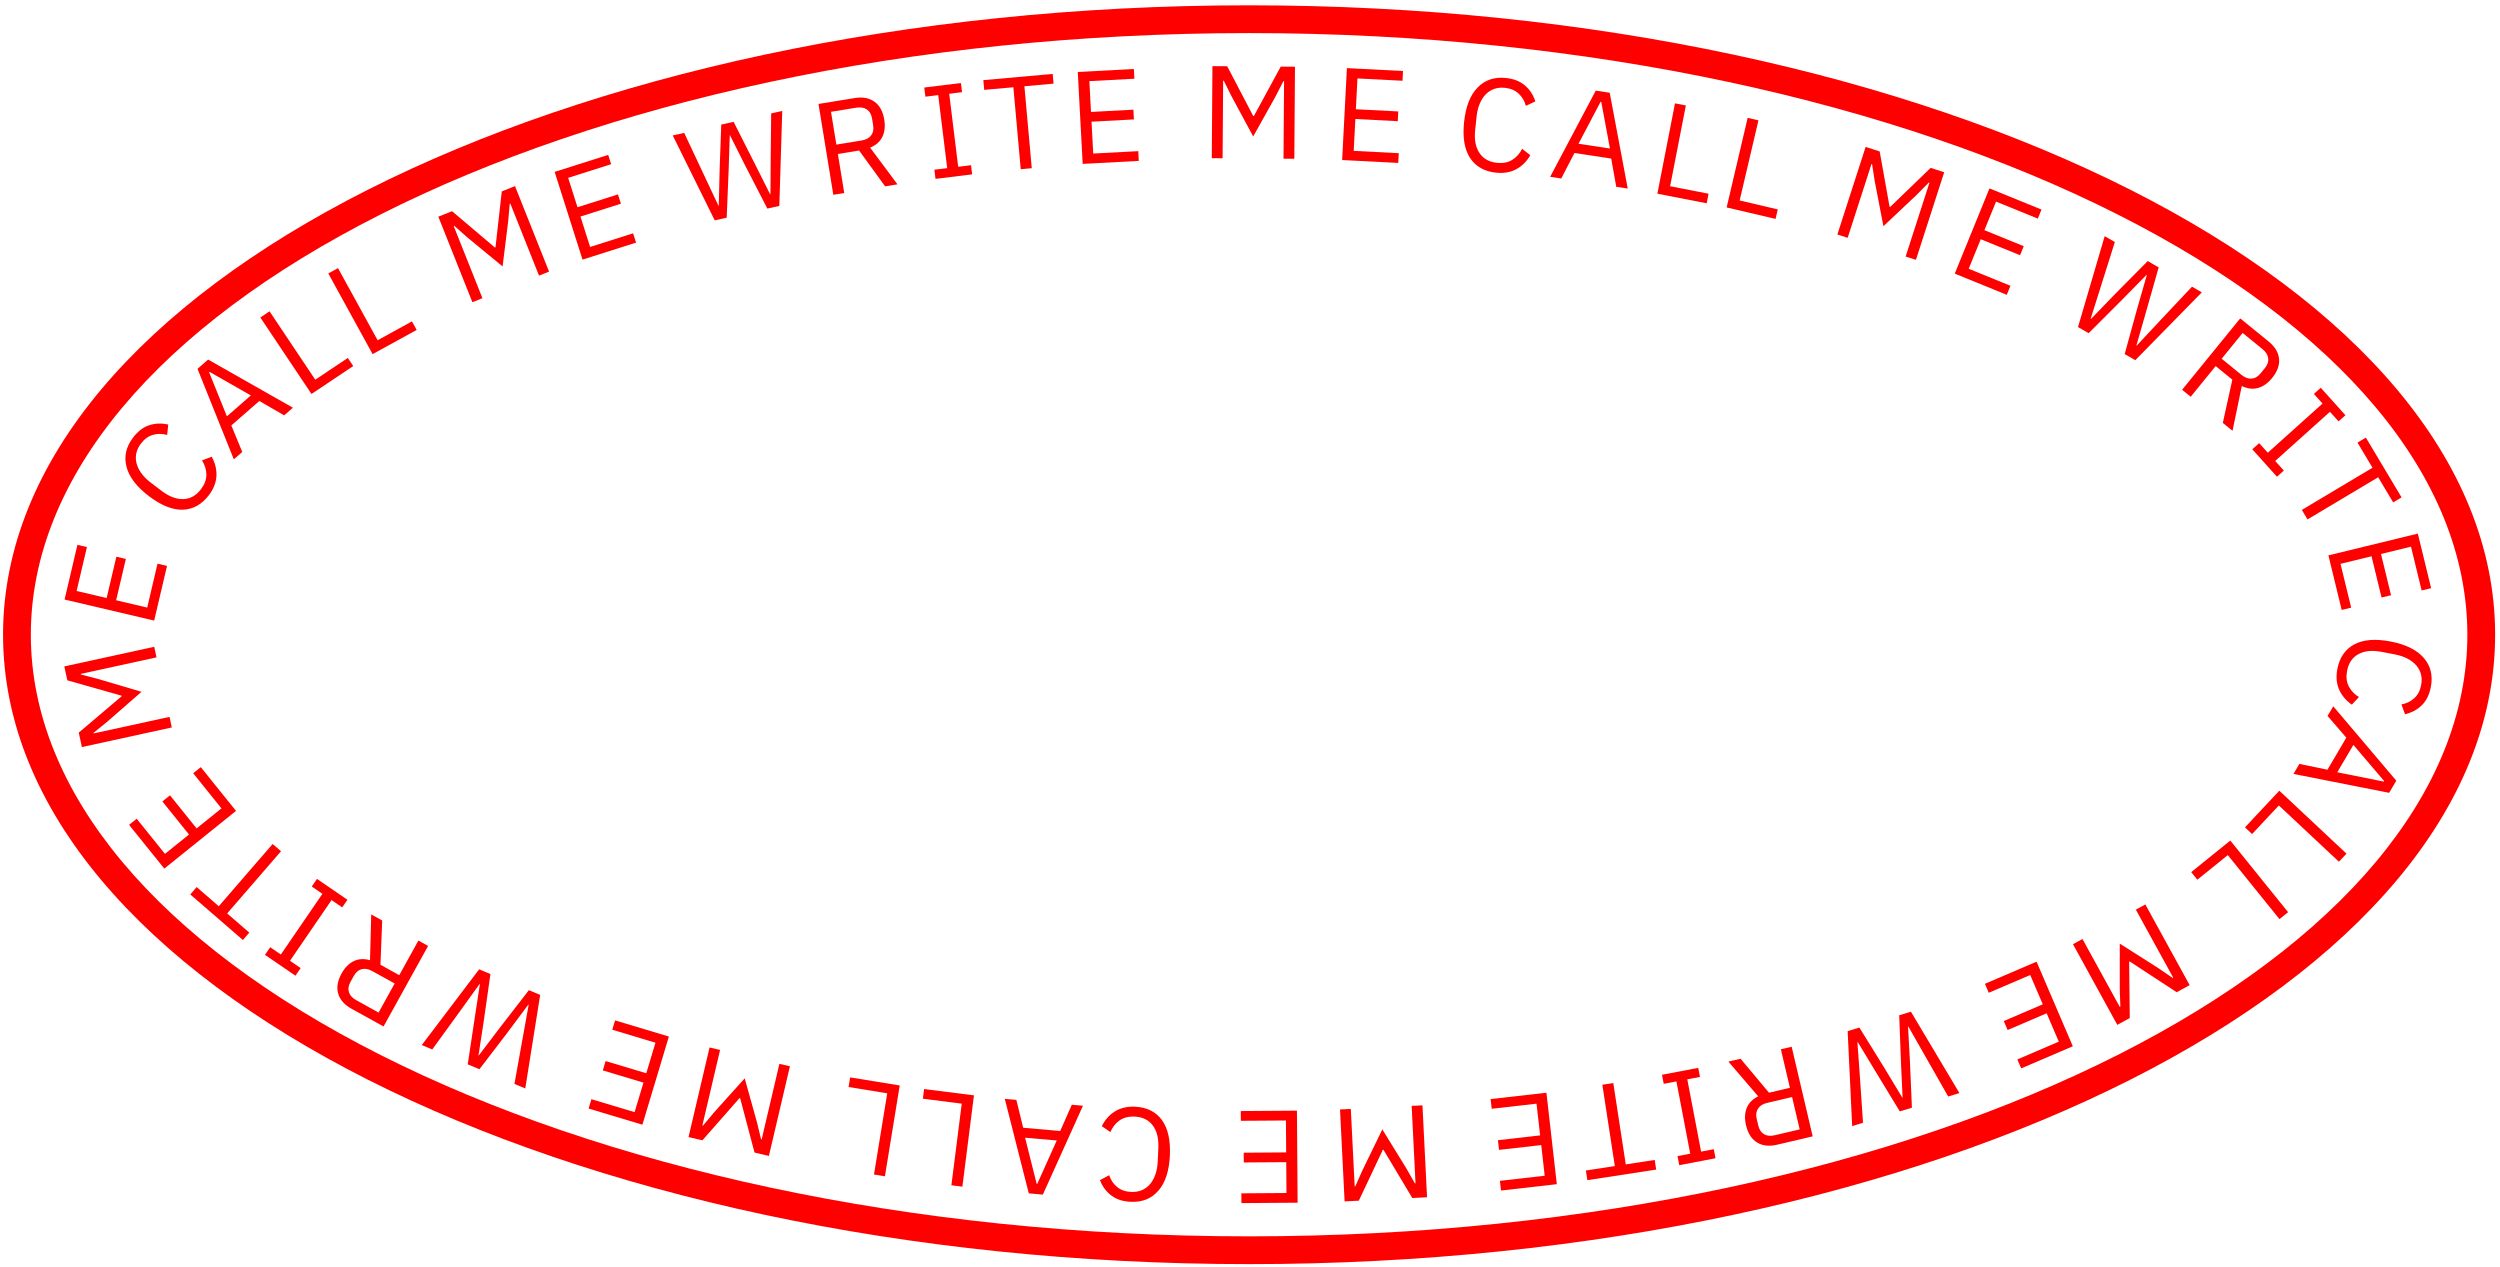 <svg width="450" height="228" viewBox="0 0 450 228" fill="none" xmlns="http://www.w3.org/2000/svg">
<path fill-rule="evenodd" clip-rule="evenodd" d="M381.177 189.897C421.215 169.673 444.124 142.647 444.124 114.249C444.124 85.851 421.215 58.826 381.177 38.602C341.425 18.521 286.157 5.956 224.837 5.956C163.517 5.956 108.249 18.521 68.496 38.602C28.459 58.826 5.55 85.851 5.55 114.249C5.55 142.647 28.459 169.673 68.496 189.897C108.249 209.977 163.517 222.543 224.837 222.543C286.157 222.543 341.425 209.977 381.177 189.897ZM224.837 227.543C348.707 227.543 449.124 176.82 449.124 114.249C449.124 51.679 348.707 0.956 224.837 0.956C100.967 0.956 0.55 51.679 0.55 114.249C0.55 176.82 100.967 227.543 224.837 227.543Z" fill="#FF0000"/>
<path d="M420.725 120.415C421.124 118.349 422.133 116.875 423.753 115.995C425.389 115.118 427.574 114.944 430.309 115.471C433.043 115.999 435.03 116.979 436.268 118.41C437.523 119.845 437.95 121.595 437.552 123.662C437.288 125.029 436.757 126.111 435.958 126.908C435.157 127.72 434.14 128.273 432.907 128.567L432.257 126.798C433.159 126.634 433.923 126.265 434.549 125.693C435.19 125.124 435.609 124.334 435.804 123.325C435.939 122.625 435.928 121.971 435.772 121.36C435.612 120.766 435.322 120.226 434.9 119.742C434.49 119.276 433.963 118.876 433.318 118.542C432.689 118.211 431.955 117.965 431.116 117.803L428.692 117.335C427.014 117.011 425.626 117.146 424.529 117.74C423.431 118.334 422.746 119.338 422.473 120.752C422.272 121.793 422.368 122.714 422.762 123.515C423.17 124.319 423.786 124.97 424.609 125.467L423.329 126.84C422.278 126.105 421.511 125.192 421.029 124.1C420.562 123.01 420.461 121.782 420.725 120.415Z" fill="#FF0000"/>
<path d="M413.885 137.505L418.943 138.551L422.335 132.781L418.962 128.871L419.985 127.131L431.331 140.521L430.044 142.71L412.827 139.306L413.885 137.505ZM429.086 140.688L429.146 140.585L423.609 134.081L420.709 139.012L429.086 140.688Z" fill="#FF0000"/>
<path d="M410.276 142.328L422.367 153.655L421.004 155.11L410.195 144.984L405.375 150.128L404.094 148.928L410.276 142.328Z" fill="#FF0000"/>
<path d="M401.454 151.301L411.859 164.193L410.308 165.446L401.005 153.92L395.52 158.348L394.417 156.981L401.454 151.301Z" fill="#FF0000"/>
<path d="M381.563 181.25L381.667 181.193L381.557 178.085L381.558 169.852L388.506 174.268L391.07 176.028L391.174 175.971L384.455 163.738L386.161 162.801L394.137 177.323L391.807 178.602L383.35 173.065L383.246 173.123L383.36 183.242L381.114 184.476L373.138 169.955L374.844 169.018L381.563 181.25Z" fill="#FF0000"/>
<path d="M366.581 173.1L373.107 188.328L363.813 192.311L363.121 190.696L370.583 187.498L368.395 182.393L361.37 185.404L360.678 183.79L367.703 180.779L365.44 175.499L357.979 178.697L357.287 177.083L366.581 173.1Z" fill="#FF0000"/>
<path d="M343.966 182.103L352.695 196.751L350.676 197.373L343.492 184.758L343.446 184.772L343.794 191.146L344.143 199.383L341.965 200.053L337.691 193.024L334.402 187.579L334.334 187.6L334.787 193.918L335.341 202.091L333.39 202.692L332.578 185.608L334.688 184.958L339.181 192.218L342.42 197.579L342.466 197.565L342.176 191.296L341.857 182.753L343.966 182.103Z" fill="#FF0000"/>
<path d="M320.559 188.871L322.5 188.416L326.284 204.545L319.86 206.052C318.442 206.385 317.249 206.25 316.279 205.649C315.293 205.051 314.627 204.013 314.28 202.534C314.002 201.348 314.05 200.304 314.424 199.404C314.786 198.523 315.469 197.834 316.475 197.338L311.108 191.088L313.303 190.573L318.419 196.687L322.185 195.804L320.559 188.871ZM318.093 198.519C317.322 198.7 316.776 199.039 316.454 199.537C316.117 200.039 316.035 200.66 316.208 201.399L316.49 202.601C316.664 203.34 317.013 203.86 317.538 204.159C318.048 204.462 318.688 204.523 319.459 204.342L323.942 203.291L322.576 197.467L318.093 198.519Z" fill="#FF0000"/>
<path d="M305.686 192.213L305.998 193.845L303.713 194.281L306.197 207.291L308.481 206.854L308.793 208.486L302.265 209.733L301.953 208.101L304.238 207.664L301.755 194.655L299.47 195.091L299.158 193.459L305.686 192.213Z" fill="#FF0000"/>
<path d="M290.667 209.892L288.421 195.252L290.391 194.95L292.637 209.59L297.846 208.791L298.112 210.527L285.725 212.427L285.458 210.691L290.667 209.892Z" fill="#FF0000"/>
<path d="M278.356 196.692L280.228 213.153L270.181 214.296L269.983 212.55L278.048 211.633L277.421 206.115L269.827 206.978L269.629 205.233L277.222 204.37L276.574 198.662L268.508 199.579L268.31 197.834L278.356 196.692Z" fill="#FF0000"/>
<path d="M243.842 213.546L243.96 213.54L245.22 210.696L248.819 203.292L253.138 210.301L254.675 213.005L254.794 212.999L254.098 199.06L256.042 198.963L256.868 215.509L254.213 215.642L249.027 206.965L248.908 206.971L244.588 216.123L242.028 216.251L241.202 199.704L243.146 199.607L243.842 213.546Z" fill="#FF0000"/>
<path d="M233.45 199.918L233.568 216.485L223.457 216.557L223.445 214.801L231.562 214.743L231.523 209.189L223.88 209.243L223.867 207.487L231.51 207.432L231.469 201.689L223.352 201.746L223.339 199.99L233.45 199.918Z" fill="#FF0000"/>
<path d="M204.308 199.207C206.41 199.305 208.013 200.092 209.117 201.569C210.22 203.061 210.707 205.199 210.578 207.981C210.449 210.763 209.765 212.869 208.526 214.301C207.287 215.748 205.616 216.423 203.514 216.326C202.123 216.261 200.976 215.891 200.073 215.216C199.154 214.54 198.46 213.613 197.992 212.434L199.649 211.537C199.942 212.406 200.416 213.109 201.072 213.646C201.728 214.2 202.569 214.5 203.597 214.548C204.308 214.581 204.954 214.476 205.536 214.234C206.101 213.991 206.594 213.625 207.012 213.138C207.414 212.665 207.734 212.086 207.972 211.4C208.209 210.73 208.347 209.968 208.387 209.115L208.501 206.649C208.58 204.942 208.247 203.588 207.501 202.587C206.756 201.586 205.664 201.052 204.225 200.985C203.166 200.936 202.269 201.164 201.532 201.668C200.795 202.189 200.24 202.892 199.866 203.777L198.324 202.708C198.9 201.562 199.693 200.672 200.705 200.038C201.716 199.42 202.917 199.143 204.308 199.207Z" fill="#FF0000"/>
<path d="M182.944 197.978L184.171 202.995L190.839 203.581L192.922 198.856L194.932 199.032L187.712 215.029L185.182 214.806L180.864 197.796L182.944 197.978ZM186.597 213.072L186.715 213.083L190.212 205.289L184.514 204.788L186.597 213.072Z" fill="#FF0000"/>
<path d="M175.311 197.165L173.228 213.601L171.25 213.35L173.112 198.657L166.119 197.77L166.34 196.028L175.311 197.165Z" fill="#FF0000"/>
<path d="M161.952 195.385L159.285 211.736L157.317 211.415L159.702 196.797L152.744 195.662L153.027 193.929L161.952 195.385Z" fill="#FF0000"/>
<path d="M126.427 202.576L126.543 202.603L128.54 200.219L134.048 194.1L136.259 202.03L136.988 205.053L137.103 205.08L140.291 191.493L142.186 191.937L138.402 208.067L135.814 207.46L133.23 197.687L133.115 197.66L126.432 205.259L123.936 204.673L127.72 188.544L129.615 188.988L126.427 202.576Z" fill="#FF0000"/>
<path d="M120.398 186.58L115.631 202.447L105.948 199.537L106.453 197.855L114.227 200.191L115.825 194.872L108.506 192.673L109.011 190.991L116.331 193.19L117.983 187.688L110.209 185.353L110.714 183.671L120.398 186.58Z" fill="#FF0000"/>
<path d="M97.232 179.084L94.547 195.923L92.599 195.107L95.167 180.818L95.123 180.8L91.305 185.916L86.295 192.463L84.194 191.582L85.417 183.447L86.38 177.16L86.315 177.132L82.615 182.273L77.802 188.902L75.919 188.113L86.244 174.477L88.279 175.331L87.078 183.783L86.129 189.974L86.173 189.993L89.967 184.995L95.197 178.231L97.232 179.084Z" fill="#FF0000"/>
<path d="M75.314 169.301L77.059 170.266L69.038 184.762L63.264 181.568C61.99 180.863 61.196 179.962 60.88 178.865C60.551 177.761 60.754 176.544 61.49 175.215C62.08 174.149 62.815 173.407 63.697 172.991C64.557 172.58 65.526 172.529 66.604 172.836L66.82 164.601L68.793 165.692L68.482 173.658L71.867 175.531L75.314 169.301ZM67.01 174.797C66.318 174.414 65.686 174.299 65.113 174.452C64.526 174.598 64.048 175.003 63.681 175.667L63.083 176.747C62.715 177.412 62.626 178.031 62.814 178.606C62.989 179.173 63.422 179.648 64.115 180.031L68.144 182.26L71.04 177.027L67.01 174.797Z" fill="#FF0000"/>
<path d="M62.539 161.958L61.6 163.329L59.681 162.014L52.197 172.941L54.116 174.256L53.177 175.627L47.694 171.871L48.633 170.5L50.552 171.815L58.036 160.888L56.117 159.573L57.056 158.202L62.539 161.958Z" fill="#FF0000"/>
<path d="M39.381 163.119L49.074 151.92L50.581 153.225L40.889 164.424L44.873 167.872L43.723 169.201L34.247 160.999L35.397 159.671L39.381 163.119Z" fill="#FF0000"/>
<path d="M42.481 145.963L29.575 156.35L23.235 148.473L24.604 147.372L29.693 153.696L34.02 150.214L29.228 144.26L30.596 143.158L35.388 149.112L39.863 145.511L34.773 139.187L36.142 138.086L42.481 145.963Z" fill="#FF0000"/>
<path d="M14.539 121.3L14.564 121.416L17.576 122.192L25.471 124.526L19.266 129.938L16.852 131.898L16.877 132.014L30.513 129.038L30.928 130.94L14.741 134.472L14.174 131.875L21.881 125.334L21.856 125.218L12.12 122.46L11.573 119.955L27.759 116.423L28.174 118.324L14.539 121.3Z" fill="#FF0000"/>
<path d="M27.75 111.706L11.623 107.915L13.937 98.072L15.646 98.474L13.789 106.376L19.195 107.647L20.945 100.207L22.654 100.609L20.905 108.049L26.497 109.364L28.355 101.462L30.064 101.864L27.75 111.706Z" fill="#FF0000"/>
<path d="M37.602 89.124C36.33 90.8 34.773 91.675 32.931 91.747C31.076 91.809 29.039 90.999 26.82 89.315C24.602 87.632 23.254 85.874 22.777 84.042C22.287 82.201 22.678 80.442 23.951 78.765C24.792 77.656 25.747 76.921 26.816 76.56C27.894 76.186 29.051 76.14 30.287 76.422L30.087 78.296C29.205 78.044 28.357 78.037 27.542 78.273C26.715 78.499 25.99 79.022 25.369 79.841C24.938 80.409 24.658 81 24.528 81.617C24.407 82.221 24.429 82.833 24.594 83.454C24.755 84.053 25.051 84.645 25.481 85.23C25.899 85.805 26.448 86.351 27.129 86.867L29.095 88.36C30.456 89.393 31.761 89.886 33.008 89.839C34.255 89.792 35.314 89.195 36.184 88.048C36.825 87.203 37.147 86.335 37.148 85.442C37.138 84.54 36.873 83.684 36.356 82.874L38.111 82.21C38.728 83.334 39.011 84.492 38.96 85.685C38.897 86.868 38.444 88.015 37.602 89.124Z" fill="#FF0000"/>
<path d="M51.15 74.765L46.682 72.175L41.641 76.577L43.606 81.353L42.086 82.68L35.551 66.392L37.464 64.721L52.723 73.391L51.15 74.765ZM37.734 66.943L37.644 67.021L40.843 74.942L45.152 71.18L37.734 66.943Z" fill="#FF0000"/>
<path d="M56.069 70.915L46.857 57.145L48.514 56.036L56.749 68.347L62.609 64.427L63.585 65.887L56.069 70.915Z" fill="#FF0000"/>
<path d="M67.071 63.743L59.095 49.222L60.843 48.262L67.973 61.243L74.152 57.85L74.997 59.389L67.071 63.743Z" fill="#FF0000"/>
<path d="M91.86 36.648L91.75 36.692L91.477 39.79L90.464 47.96L84.112 42.724L81.783 40.662L81.673 40.706L86.838 53.672L85.029 54.392L78.899 39.001L81.368 38.017L89.081 44.551L89.191 44.507L90.321 34.451L92.702 33.502L98.833 48.894L97.025 49.614L91.86 36.648Z" fill="#FF0000"/>
<path d="M104.852 46.731L99.837 30.941L109.474 27.88L110.006 29.554L102.269 32.011L103.95 37.305L111.234 34.992L111.766 36.666L104.482 38.979L106.22 44.453L113.957 41.997L114.489 43.671L104.852 46.731Z" fill="#FF0000"/>
<path d="M128.652 39.666L121.094 24.381L123.155 23.919L129.332 37.057L129.379 37.047L129.53 30.664L129.826 22.426L132.049 21.928L135.761 29.269L138.615 34.954L138.684 34.939L138.726 28.605L138.813 20.413L140.805 19.967L140.279 37.063L138.125 37.545L134.212 29.957L131.402 24.359L131.356 24.369L131.155 30.641L130.806 39.184L128.652 39.666Z" fill="#FF0000"/>
<path d="M151.966 34.743L149.998 35.065L147.331 18.713L153.843 17.651C155.28 17.416 156.461 17.633 157.388 18.299C158.33 18.963 158.923 20.045 159.168 21.544C159.364 22.747 159.245 23.784 158.81 24.657C158.388 25.511 157.659 26.151 156.622 26.577L161.547 33.181L159.321 33.544L154.638 27.093L150.819 27.716L151.966 34.743ZM155.089 25.288C155.87 25.16 156.438 24.859 156.793 24.384C157.164 23.907 157.289 23.294 157.166 22.544L156.968 21.326C156.845 20.576 156.532 20.034 156.029 19.699C155.541 19.362 154.907 19.257 154.126 19.384L149.581 20.126L150.544 26.029L155.089 25.288Z" fill="#FF0000"/>
<path d="M168.39 32.198L168.187 30.549L170.496 30.265L168.879 17.12L166.57 17.404L166.367 15.755L172.964 14.944L173.166 16.593L170.858 16.877L172.475 30.022L174.784 29.738L174.986 31.387L168.39 32.198Z" fill="#FF0000"/>
<path d="M184.393 15.527L185.717 30.279L183.731 30.457L182.407 15.706L177.159 16.176L177.002 14.427L189.484 13.307L189.641 15.056L184.393 15.527Z" fill="#FF0000"/>
<path d="M194.884 29.501L193.999 12.957L204.096 12.416L204.189 14.17L196.083 14.604L196.38 20.15L204.012 19.742L204.106 21.496L196.474 21.904L196.781 27.64L204.887 27.206L204.981 28.96L194.884 29.501Z" fill="#FF0000"/>
<path d="M231.131 14.607L231.013 14.607L229.593 17.374L225.578 24.561L221.665 17.317L220.285 14.53L220.166 14.529L220.067 28.485L218.12 28.472L218.238 11.905L220.897 11.924L225.58 20.882L225.699 20.883L230.533 11.992L233.096 12.01L232.978 28.577L231.032 28.564L231.131 14.607Z" fill="#FF0000"/>
<path d="M241.586 28.806L242.442 12.261L252.54 12.783L252.449 14.537L244.342 14.118L244.055 19.665L251.688 20.059L251.597 21.814L243.965 21.419L243.668 27.155L251.775 27.575L251.684 29.329L241.586 28.806Z" fill="#FF0000"/>
<path d="M269.273 31.081C267.18 30.858 265.627 29.977 264.613 28.437C263.601 26.882 263.242 24.719 263.536 21.95C263.831 19.18 264.639 17.118 265.96 15.763C267.283 14.392 268.991 13.817 271.084 14.04C272.469 14.187 273.592 14.624 274.453 15.352C275.331 16.082 275.968 17.049 276.365 18.253L274.657 19.05C274.417 18.165 273.985 17.435 273.362 16.86C272.741 16.268 271.919 15.918 270.896 15.81C270.188 15.735 269.536 15.801 268.942 16.008C268.362 16.217 267.849 16.552 267.402 17.014C266.973 17.462 266.619 18.021 266.341 18.691C266.065 19.346 265.881 20.098 265.791 20.948L265.53 23.403C265.349 25.102 265.602 26.474 266.286 27.517C266.971 28.561 268.029 29.158 269.461 29.311C270.515 29.423 271.425 29.249 272.19 28.789C272.957 28.314 273.553 27.645 273.979 26.783L275.455 27.942C274.812 29.052 273.966 29.893 272.919 30.466C271.873 31.023 270.658 31.228 269.273 31.081Z" fill="#FF0000"/>
<path d="M290.928 33.627L290.017 28.544L283.4 27.541L281.024 32.127L279.03 31.824L287.237 16.311L289.748 16.692L292.993 33.94L290.928 33.627ZM288.227 18.334L288.11 18.316L284.132 25.876L289.788 26.733L288.227 18.334Z" fill="#FF0000"/>
<path d="M298.328 34.865L301.498 18.604L303.455 18.985L300.621 33.522L307.541 34.871L307.205 36.595L298.328 34.865Z" fill="#FF0000"/>
<path d="M310.796 37.338L314.579 21.209L316.52 21.664L313.138 36.084L320.001 37.694L319.6 39.404L310.796 37.338Z" fill="#FF0000"/>
<path d="M347.3 32.893L347.187 32.857L345.002 35.07L339.014 40.72L337.457 32.636L336.977 29.564L336.864 29.527L332.579 42.81L330.727 42.212L335.813 26.445L338.343 27.261L340.121 37.212L340.234 37.248L347.514 30.219L349.954 31.006L344.868 46.773L343.016 46.176L347.3 32.893Z" fill="#FF0000"/>
<path d="M351.857 49.254L358.105 33.91L367.47 37.724L366.808 39.35L359.289 36.289L357.195 41.433L364.273 44.315L363.611 45.942L356.532 43.06L354.366 48.38L361.884 51.441L361.222 53.068L351.857 49.254Z" fill="#FF0000"/>
<path d="M374.039 58.871L378.843 42.51L380.672 43.568L376.308 57.414L376.349 57.438L380.787 52.848L386.589 46.991L388.561 48.132L386.313 56.046L384.558 62.16L384.62 62.196L388.943 57.567L394.56 51.603L396.327 52.626L384.352 64.838L382.442 63.733L384.709 55.501L386.437 49.481L386.396 49.457L381.997 53.932L375.95 59.976L374.039 58.871Z" fill="#FF0000"/>
<path d="M394.326 71.418L392.78 70.16L403.239 57.311L408.356 61.477C409.485 62.396 410.108 63.423 410.224 64.559C410.353 65.704 409.938 66.866 408.979 68.044C408.21 68.989 407.354 69.588 406.413 69.842C405.494 70.094 404.531 69.973 403.525 69.48L401.855 77.547L400.106 76.124L401.822 68.339L398.821 65.896L394.326 71.418ZM403.471 67.478C404.085 67.977 404.687 68.203 405.278 68.153C405.882 68.114 406.423 67.8 406.903 67.211L407.682 66.253C408.161 65.664 408.359 65.07 408.275 64.472C408.204 63.883 407.861 63.339 407.248 62.839L403.677 59.932L399.9 64.571L403.471 67.478Z" fill="#FF0000"/>
<path d="M405.412 80.871L406.648 79.76L408.202 81.491L418.054 72.638L416.499 70.908L417.735 69.797L422.177 74.74L420.941 75.851L419.386 74.121L409.535 82.974L411.09 84.704L409.854 85.814L405.412 80.871Z" fill="#FF0000"/>
<path d="M428.07 85.905L415.352 93.495L414.33 91.783L427.049 84.193L424.348 79.668L425.856 78.768L432.279 89.529L430.771 90.43L428.07 85.905Z" fill="#FF0000"/>
<path d="M419.114 99.968L435.21 96.048L437.603 105.872L435.897 106.287L433.976 98.4L428.579 99.715L430.388 107.141L428.681 107.556L426.873 100.13L421.292 101.49L423.213 109.377L421.506 109.792L419.114 99.968Z" fill="#FF0000"/>
</svg>
